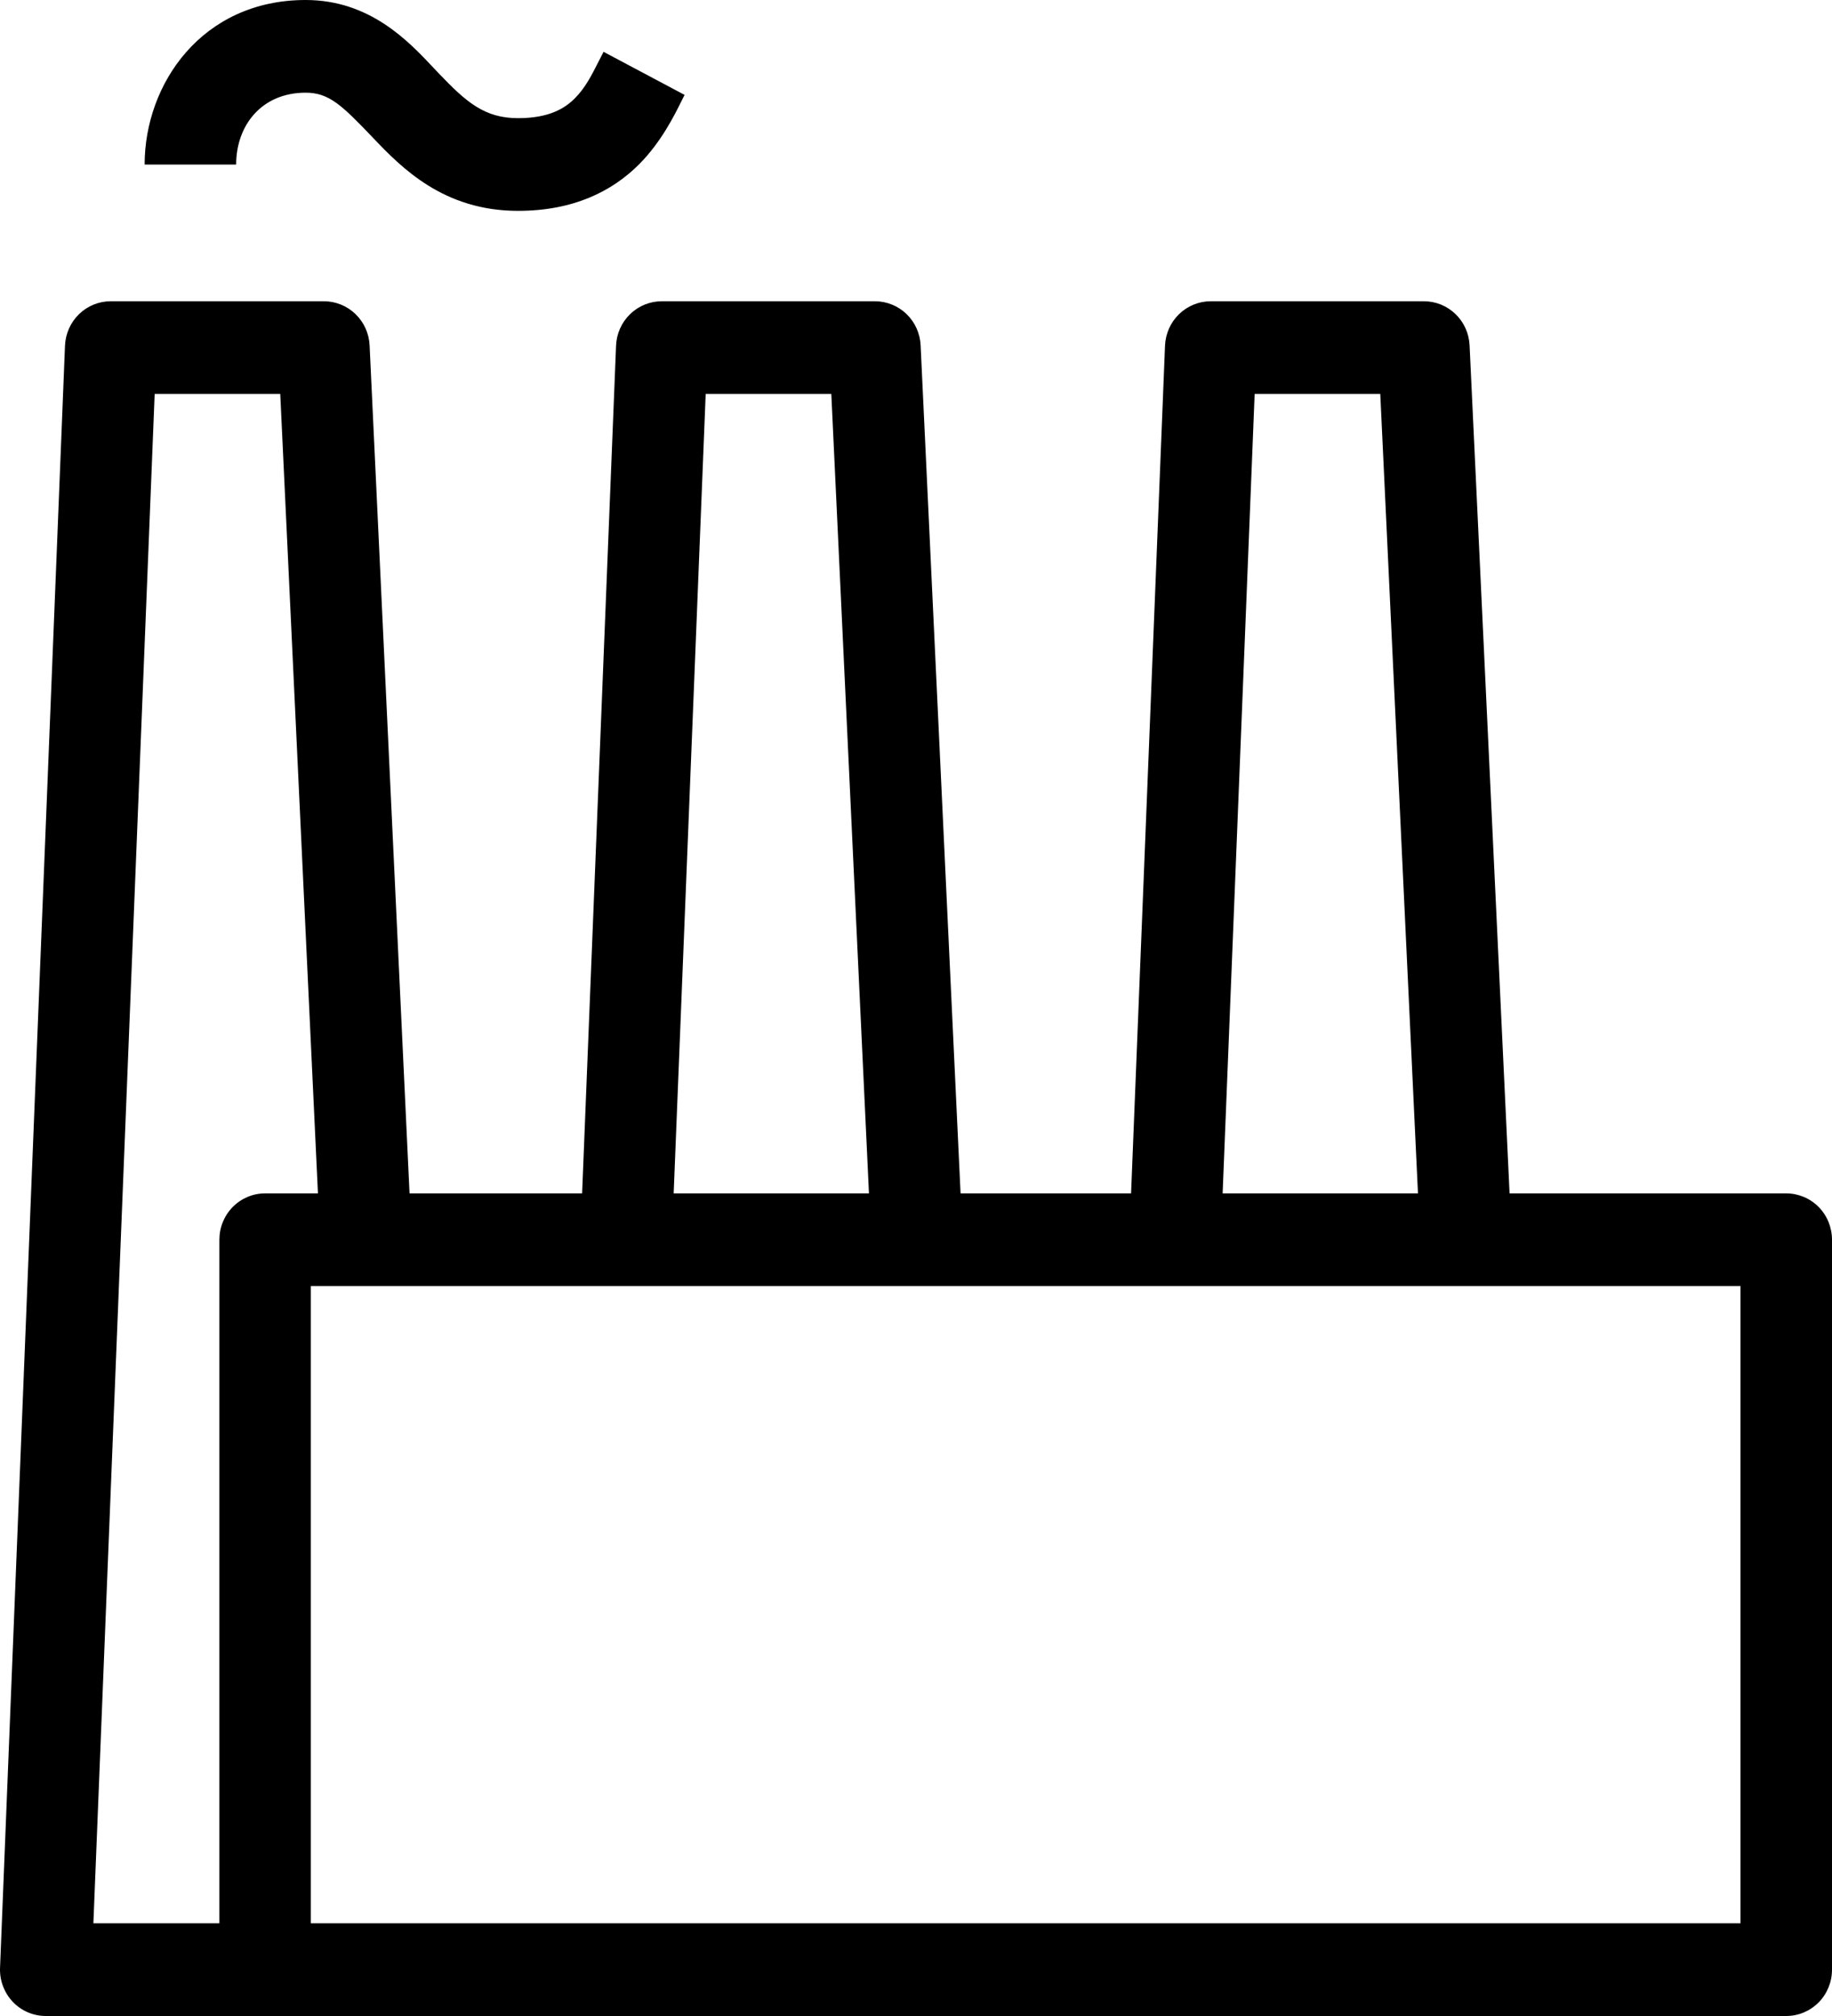 <svg width="40" height="44" viewBox="0 0 40 44" fill="none" xmlns="http://www.w3.org/2000/svg">
<path id="&#208;&#179;&#209;&#128;&#209;&#141;&#209;&#129;" fill-rule="evenodd" clip-rule="evenodd" d="M6.787 41.977H38.002V28.069H6.787V41.977ZM18.151 8.598L18.973 26.046H14.709L15.408 8.598H18.151ZM30.137 8.598L30.96 26.046H26.695L27.394 8.598H30.137ZM4.79 27.058V41.977H2.039L3.377 8.598H6.119L6.942 26.046H5.788C5.657 26.046 5.527 26.072 5.406 26.123C5.285 26.174 5.175 26.248 5.082 26.342C4.989 26.436 4.916 26.548 4.866 26.67C4.815 26.793 4.79 26.925 4.79 27.058ZM2.417 6.575C2.159 6.575 1.911 6.676 1.725 6.857C1.539 7.038 1.43 7.284 1.419 7.545L0.001 42.947C-0.005 43.084 0.017 43.22 0.065 43.347C0.112 43.474 0.185 43.591 0.278 43.689C0.371 43.788 0.483 43.866 0.607 43.919C0.731 43.972 0.864 44 0.999 44H39.001C39.266 44 39.52 43.893 39.708 43.704C39.895 43.514 40 43.257 40 42.988V27.058C40 26.789 39.895 26.532 39.708 26.342C39.52 26.153 39.266 26.046 39.001 26.046H32.96L32.087 7.538C32.075 7.278 31.965 7.033 31.779 6.854C31.593 6.675 31.347 6.575 31.09 6.575H26.435C26.177 6.575 25.929 6.676 25.743 6.857C25.557 7.037 25.448 7.284 25.437 7.545L24.696 26.046H20.973L20.101 7.538C20.089 7.278 19.979 7.033 19.793 6.854C19.607 6.675 19.36 6.575 19.104 6.575H14.449C14.191 6.575 13.943 6.676 13.757 6.857C13.571 7.037 13.461 7.284 13.451 7.545L12.71 26.046H8.942L8.07 7.538C8.058 7.278 7.947 7.033 7.761 6.854C7.575 6.675 7.329 6.575 7.072 6.575H2.417ZM5.156 3.591C5.156 2.739 5.71 2.023 6.673 2.023C7.181 2.023 7.461 2.291 8.14 3.003C8.767 3.662 9.684 4.602 11.311 4.602C12.512 4.602 13.364 4.18 13.961 3.579C14.434 3.102 14.722 2.524 14.883 2.199C14.907 2.15 14.928 2.107 14.947 2.071L13.178 1.131C13.143 1.199 13.11 1.263 13.079 1.325C12.91 1.658 12.779 1.916 12.553 2.144C12.338 2.361 11.996 2.579 11.311 2.579C10.58 2.579 10.18 2.23 9.578 1.599L9.469 1.484C8.917 0.896 8.074 0 6.673 0C4.412 0 3.158 1.829 3.158 3.591H5.156Z" fill="black"/>
</svg>
